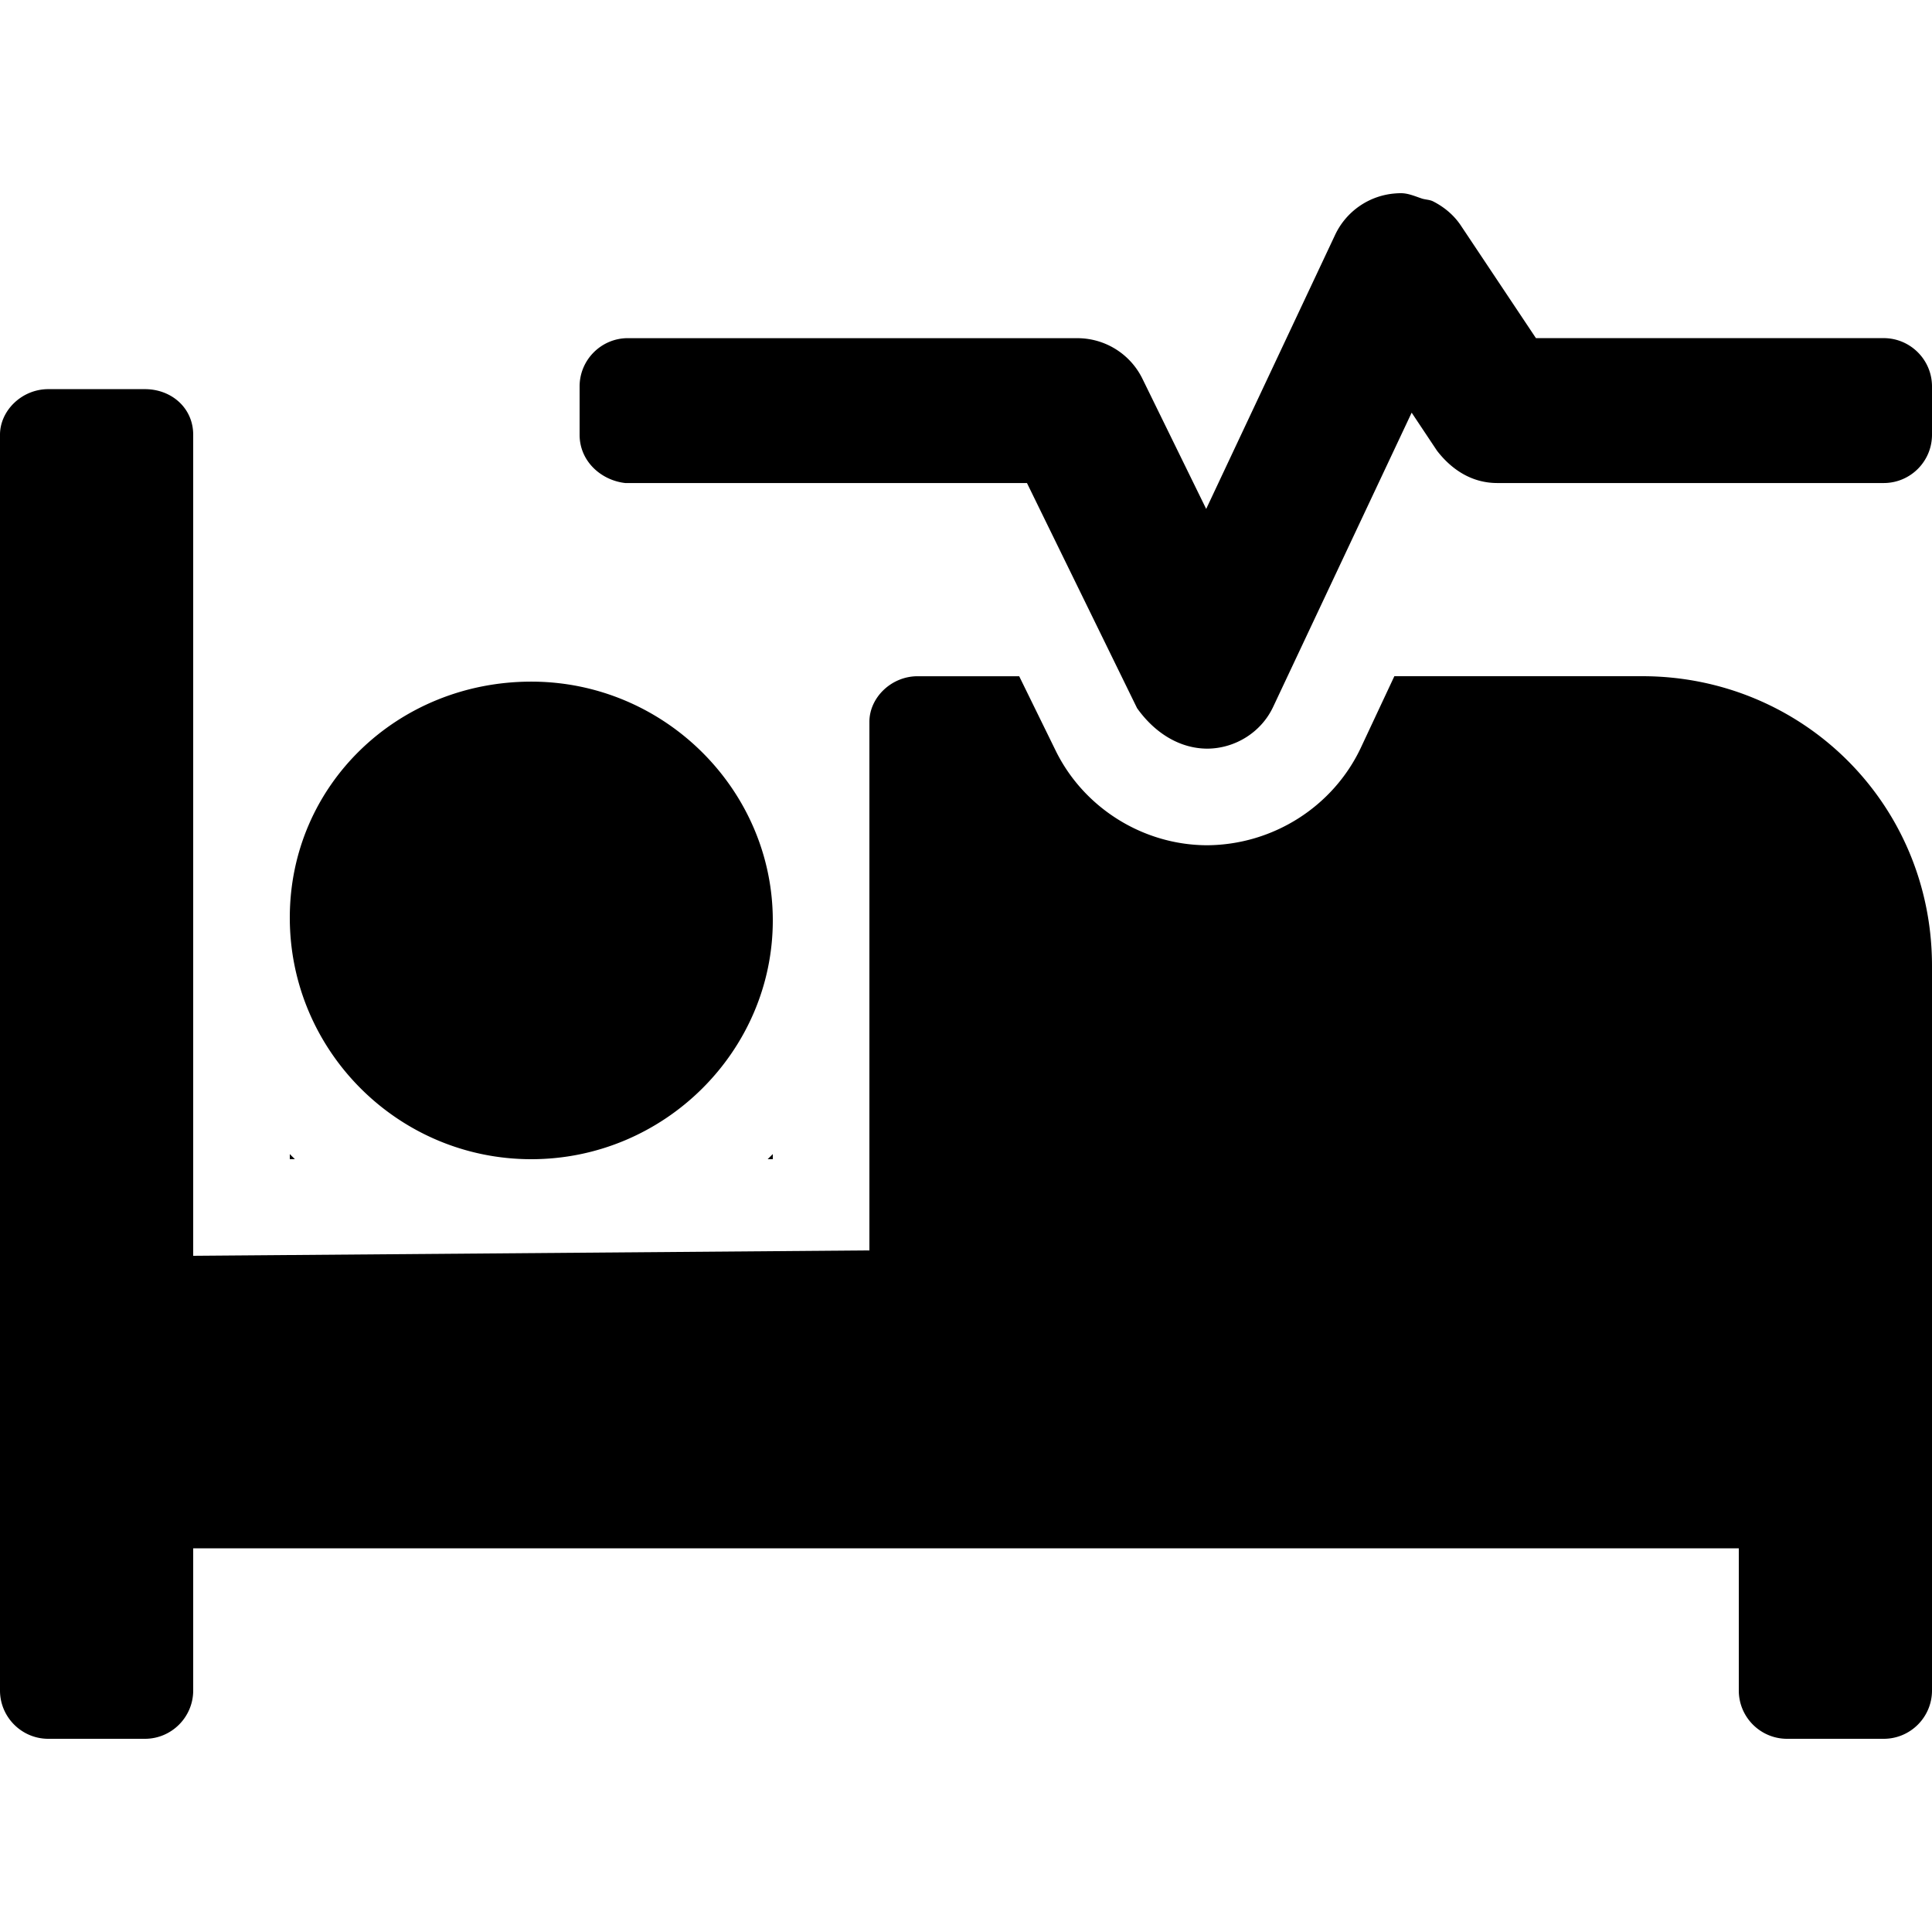 <svg xmlns="http://www.w3.org/2000/svg" viewBox="0 0 640 512" width="20" height="20"><path d="M96 318.3v1.689h1.689C97.12 319.4 96.56 318.9 96 318.3zm80 1.7c44.13 0 80-35.88 80-79.1s-35.88-79.1-80-79.1-80 34.1-80 78.2 35.9 80 80 80zm80-1.7l-1.7 1.7h1.7v-1.7zM544 160h-82.1l-11.2 23.9c-9.2 19.3-28.9 31.9-50.7 32.1-21.23 0-40.97-12.31-50.3-31.35l-12.08-24.64H304c-8.836 0-16 7.161-16 15.1v175.1L64 352V80.01c0-8.834-7.164-15.1-16-15.1H16c-8.836 0-16 7.163-16 15.1V496c0 8.8 7.164 16 16 16h32c8.84 0 16-7.2 16-16v-47.1h512V496c0 8.836 7.164 16 16 16h32c8.836 0 16-7.164 16-16V256c0-53.9-43-96-96-96zm80-111.99H508.8L483.92 10.7c-2.324-3.48-5.539-6.131-9.158-7.977-1.172-.602-2.486-.55-3.738-.951C468.8 1.035 466.5 0 464.1 0c-.625 0-1.25.025-1.875.078a24.02 24.02 0 00-19.94 13.7l-42.72 90.81-21.12-43.12a23.995 23.995 0 00-21.54-13.44L208 48.02c-8.8-.01-16 7.16-16 16v15.99c0 8.836 7.163 15.1 15.1 16l133.1.01 36.46 74.55C382.5 178.8 390.8 184 400 184c9.219-.078 17.78-5.438 21.72-13.78l45.91-97.52 8.406 12.62C480.5 91.1 487.1 96.01 496 96.01h128c8.836 0 16-7.164 16-16v-16c0-8.83-7.2-16-16-16z"/></svg>